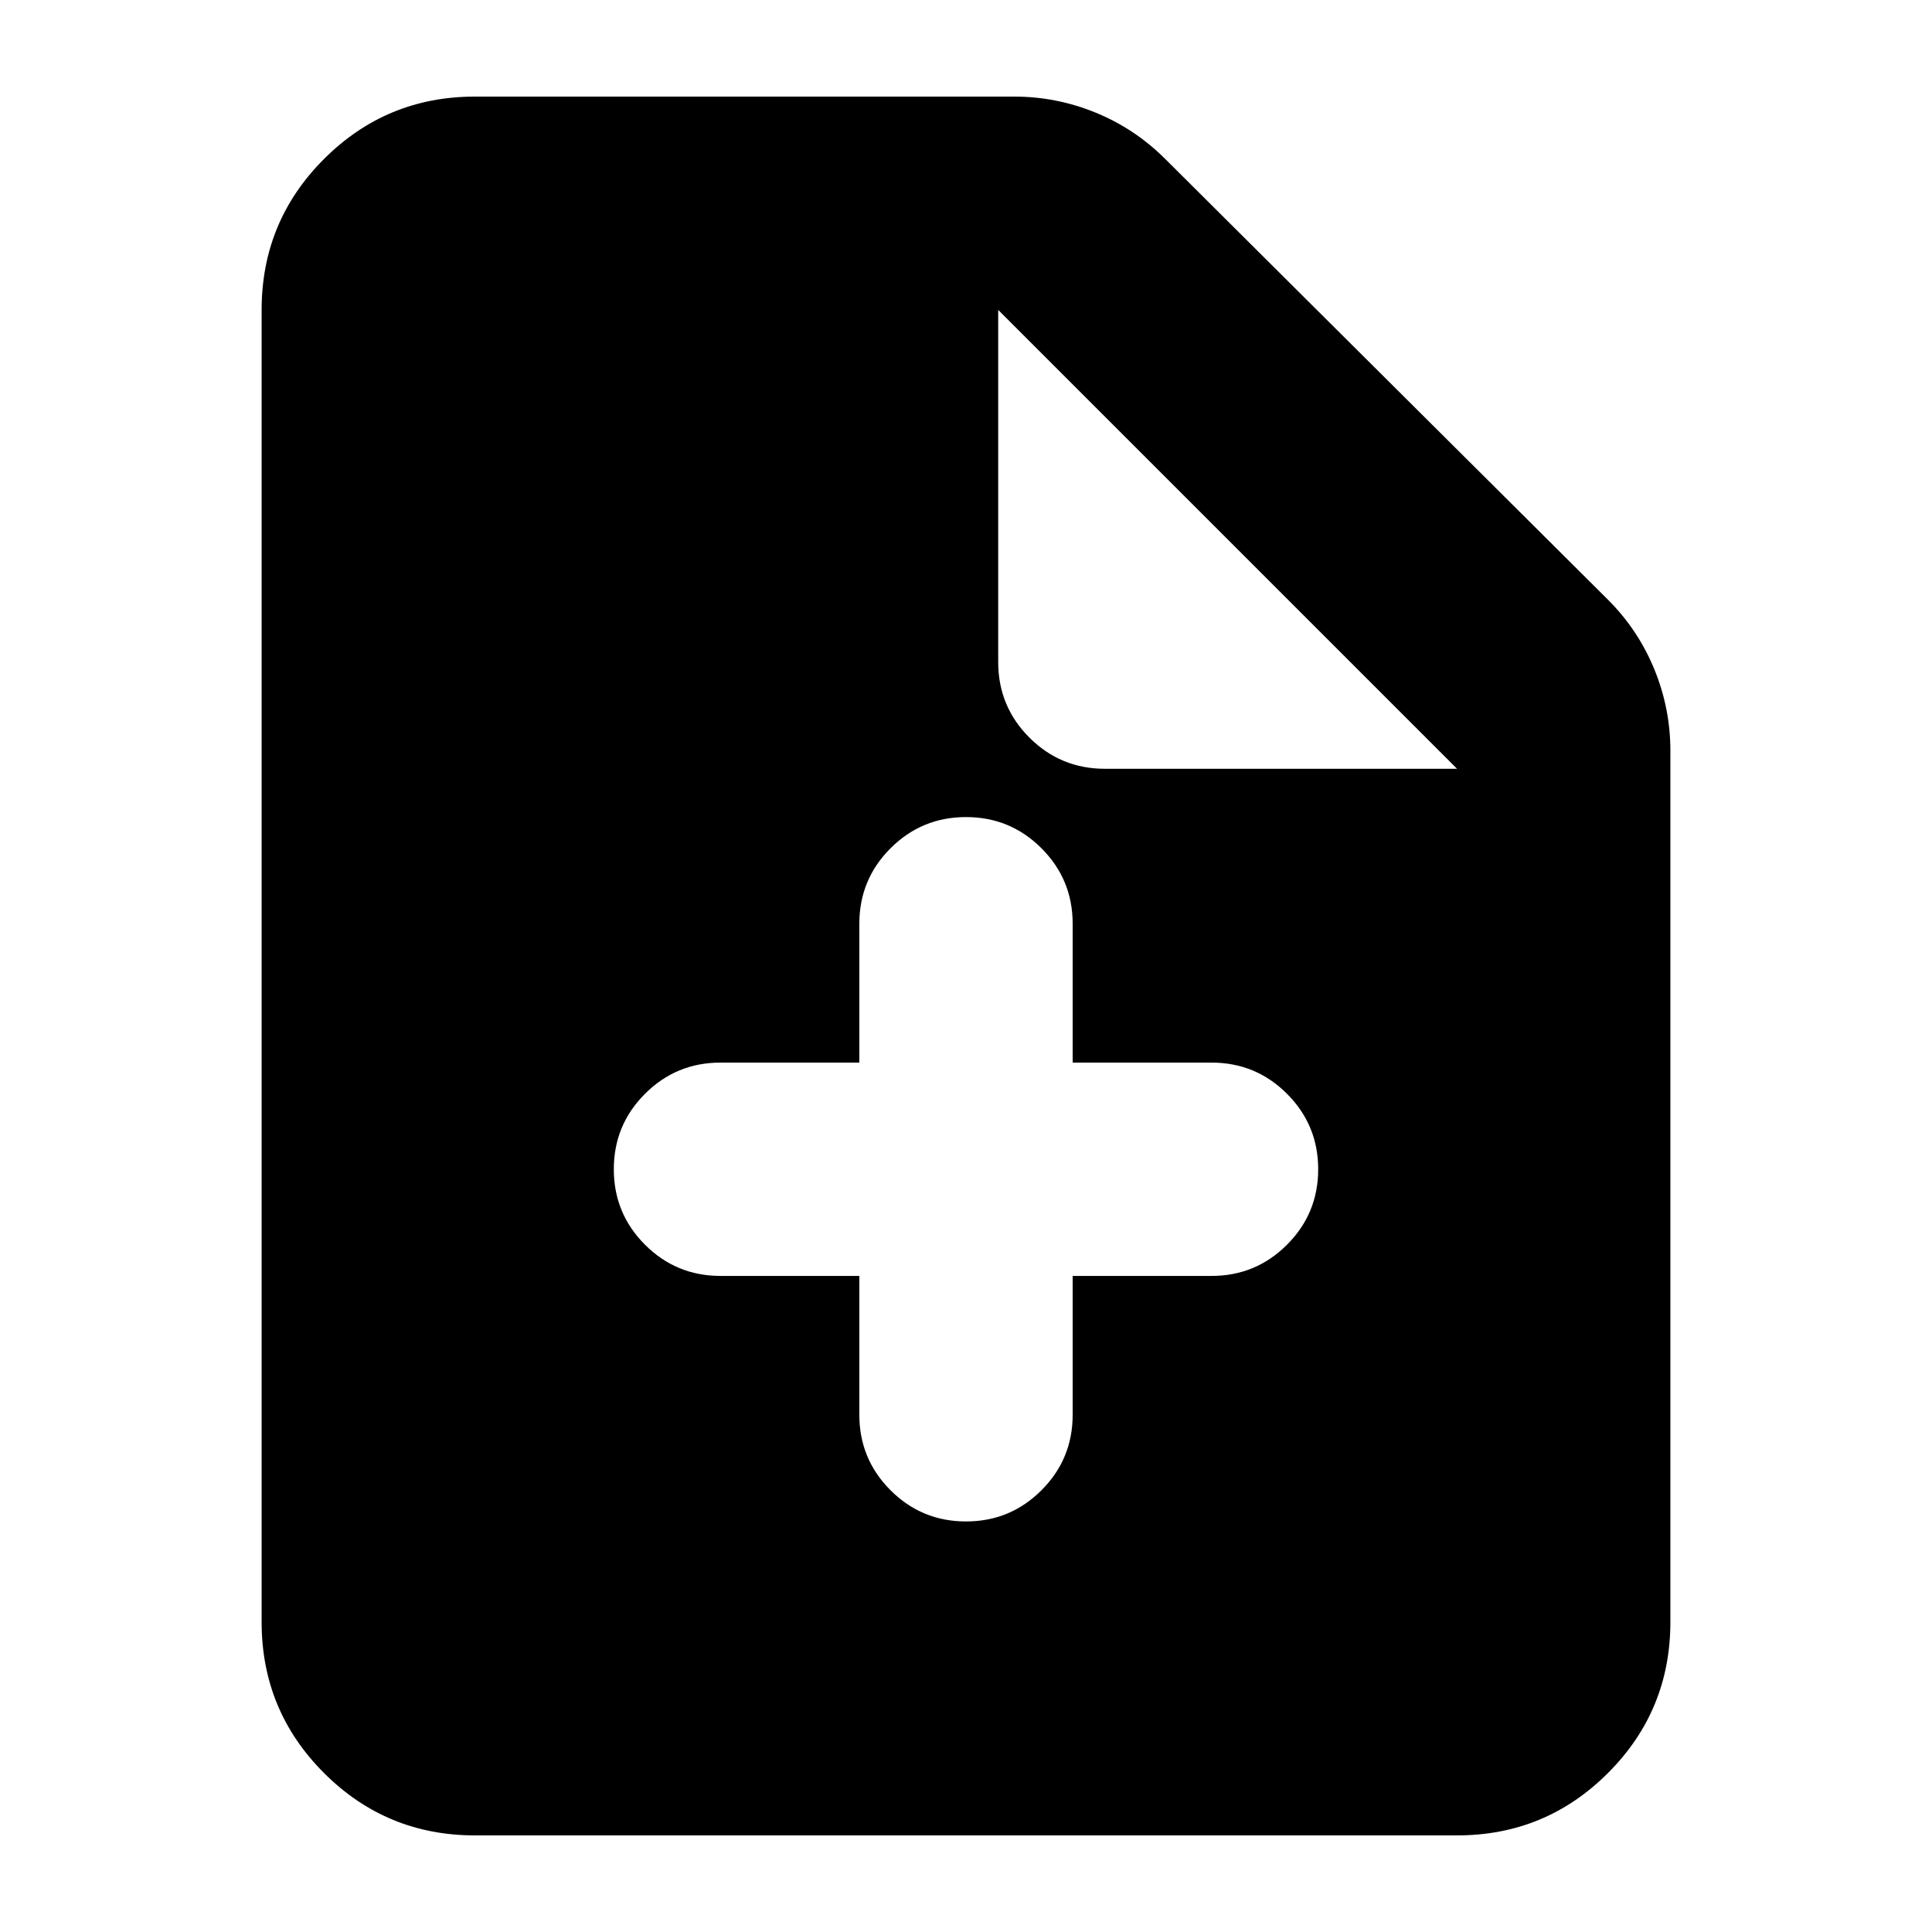 <svg xmlns="http://www.w3.org/2000/svg" height="24" viewBox="0 -960 960 960" width="24"><path d="M236-48q-44 0-75-31t-31-75v-652q0-44 31-75t75-31h268q21 0 40.5 8t34.5 23l220 219q15 15 23 34.5t8 40.5v433q0 44-31 75t-75 31H236Zm260-583q0 22 15.5 37.5T549-578h175L496-806v175Zm-69 305v69q0 22 15.5 37.5T480-204q22 0 37.5-15.5T533-257v-69h69q22 0 37.5-15.5T655-379q0-22-15.5-37.5T602-432h-69v-69q0-22-15.5-37.5T480-554q-22 0-37.5 15.5T427-501v69h-69q-22 0-37.5 15.5T305-379q0 22 15.5 37.5T358-326h69Z"/></svg>